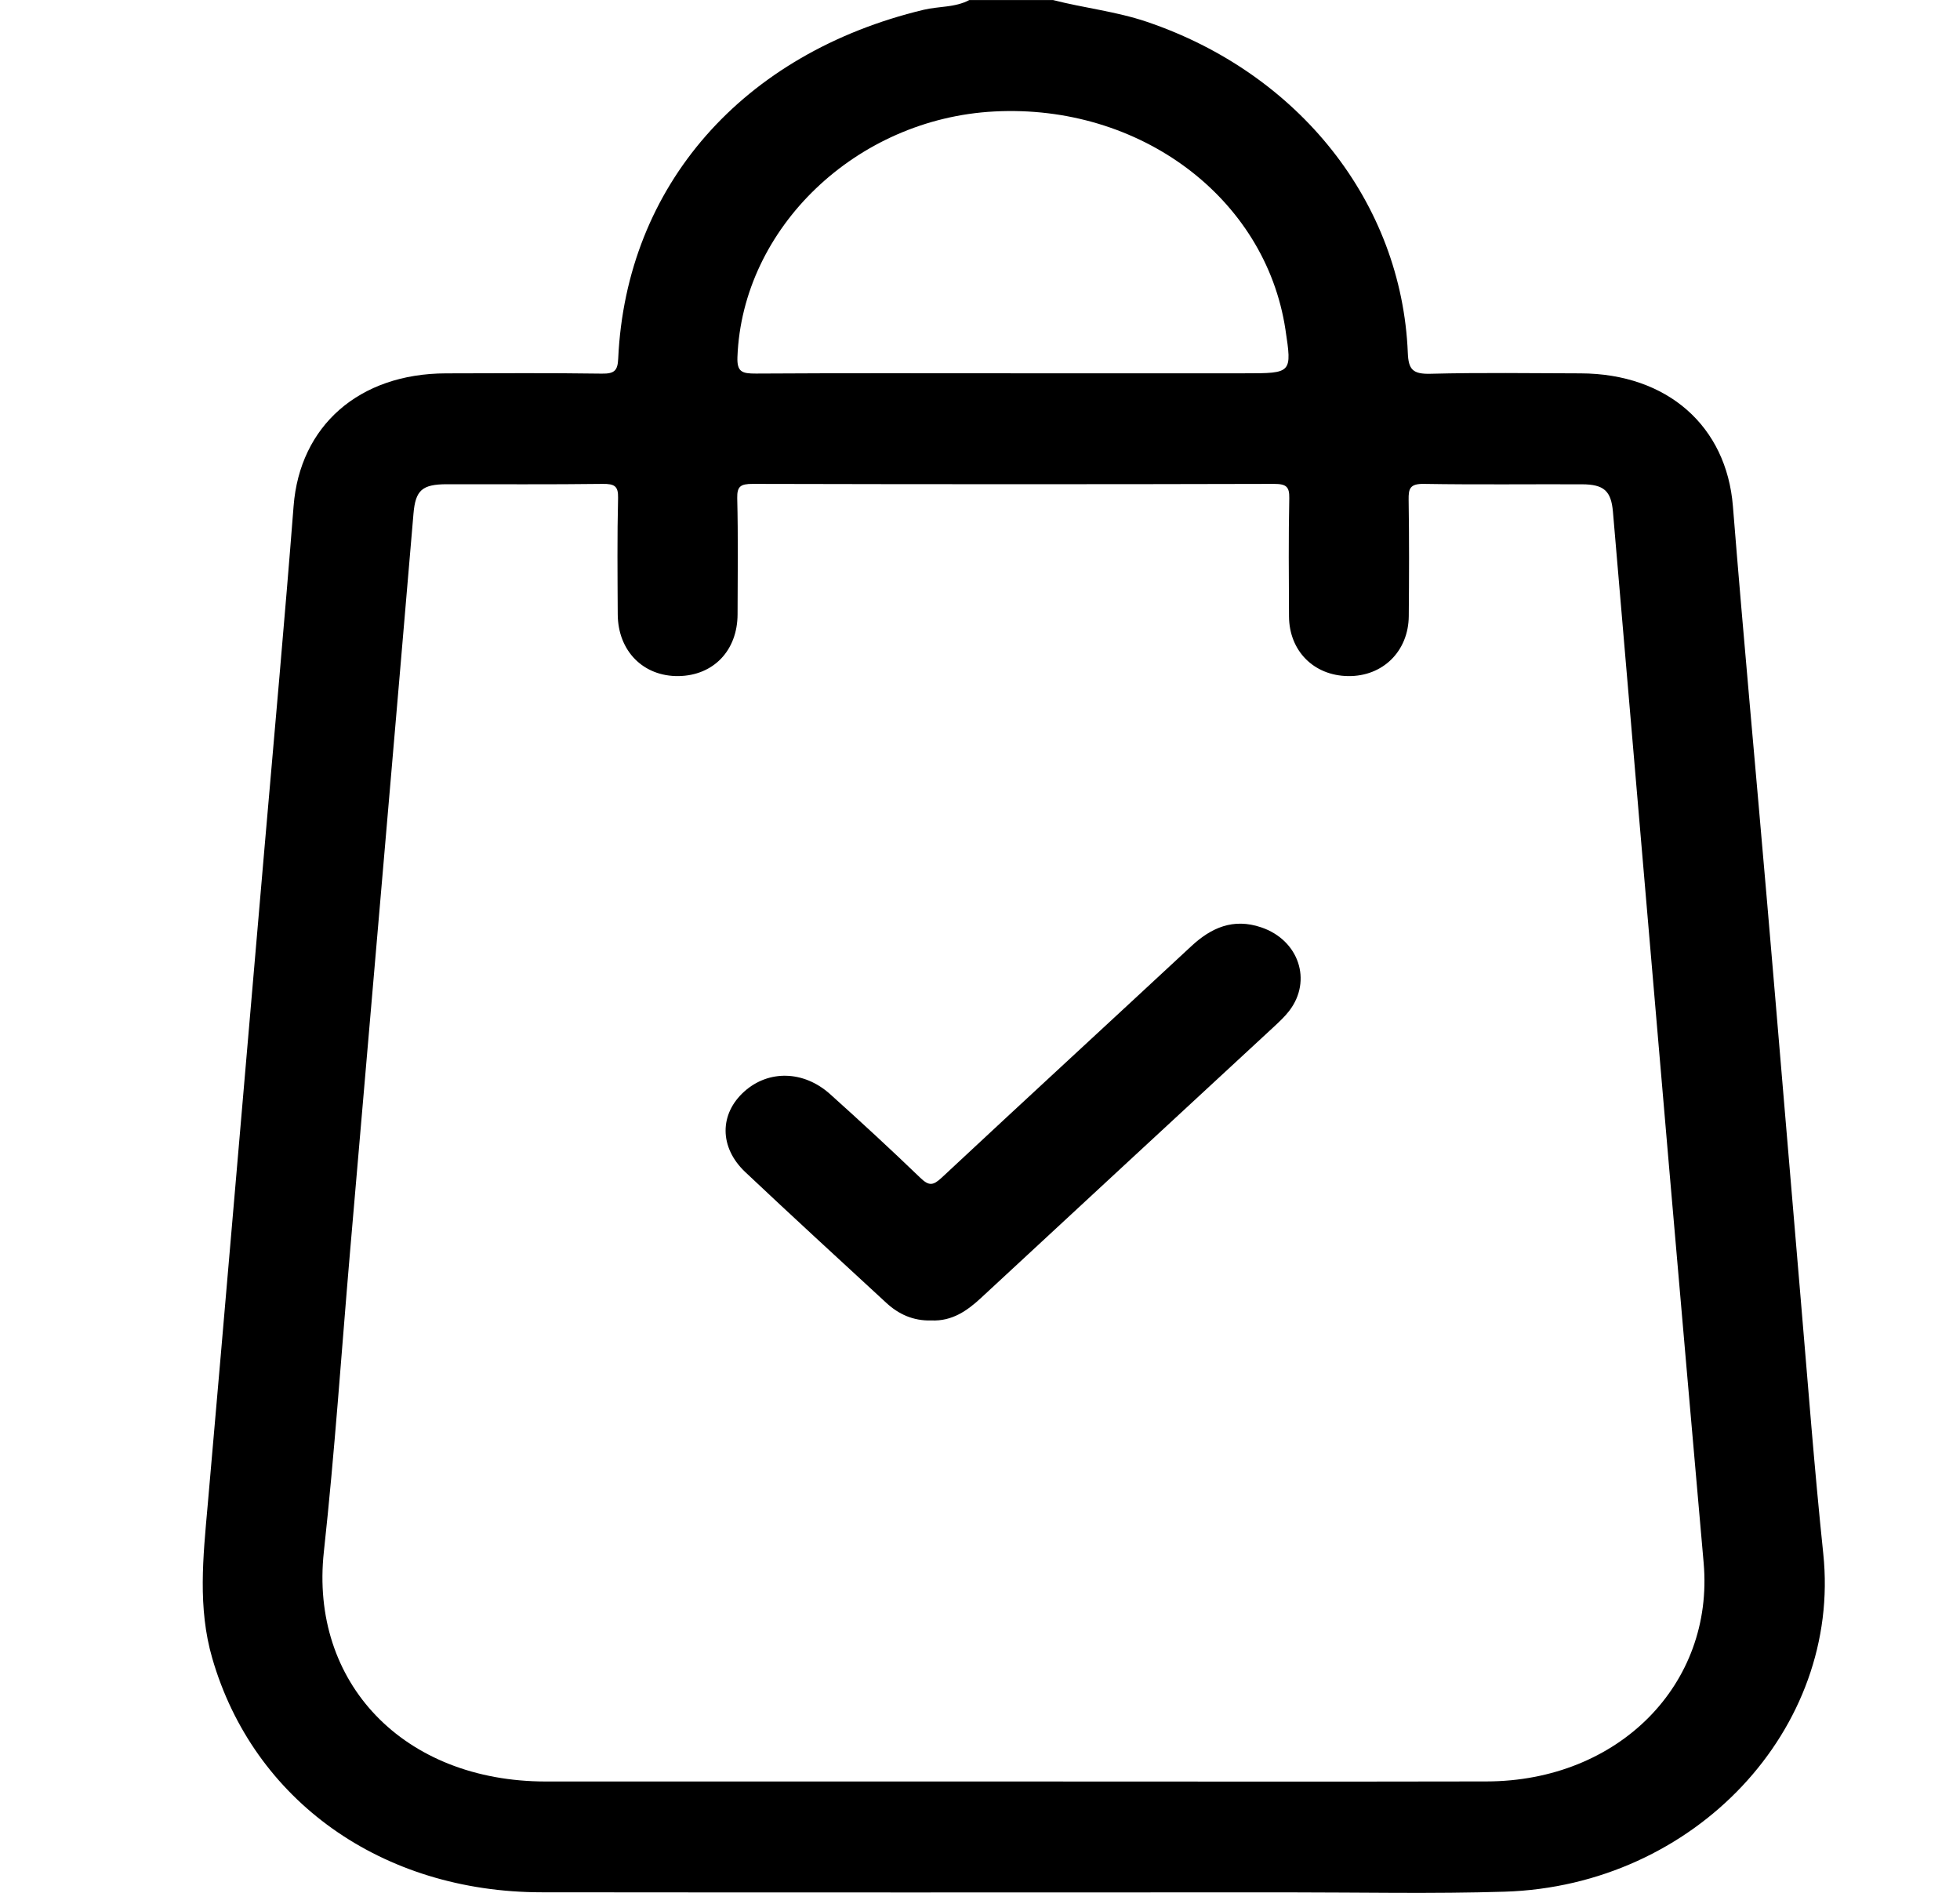 <svg width="29" height="28" viewBox="0 0 29 28" fill="none" xmlns="http://www.w3.org/2000/svg">
<g clip-path="url(#clip0_226_400)">
<path d="M26.977 22.984C26.846 21.733 26.751 20.479 26.644 19.226C26.477 17.275 26.316 15.322 26.148 13.37C25.98 11.409 25.797 9.449 25.64 7.488C25.545 6.305 24.673 5.527 23.386 5.523C22.647 5.521 21.908 5.51 21.169 5.529C20.899 5.537 20.84 5.462 20.83 5.222C20.741 2.998 19.22 1.084 16.967 0.322C16.515 0.169 16.041 0.119 15.582 0.001C15.168 0.001 14.755 0.001 14.341 0.001C14.132 0.113 13.89 0.091 13.665 0.145C10.988 0.788 9.265 2.746 9.147 5.303C9.139 5.474 9.1 5.531 8.903 5.527C8.135 5.516 7.366 5.521 6.598 5.523C5.309 5.526 4.436 6.302 4.344 7.486C4.213 9.166 4.06 10.845 3.915 12.525C3.765 14.277 3.614 16.029 3.462 17.781C3.333 19.279 3.204 20.777 3.072 22.275C3.005 23.029 2.924 23.782 3.14 24.528C3.749 26.636 5.65 27.991 8.016 27.992C11.701 27.996 15.385 27.994 19.07 27.993C20.134 27.993 21.199 28.016 22.262 27.983C25.077 27.896 27.248 25.572 26.977 22.984ZM10.911 5.282C10.983 3.372 12.666 1.756 14.71 1.649C16.866 1.535 18.723 2.925 19.019 4.873C19.117 5.522 19.117 5.522 18.418 5.522C17.276 5.522 16.135 5.522 14.993 5.522C13.724 5.522 12.454 5.518 11.185 5.526C10.979 5.527 10.903 5.502 10.911 5.282ZM21.995 26.352C19.66 26.357 17.326 26.353 14.992 26.353C12.687 26.353 10.382 26.354 8.077 26.353C5.97 26.353 4.58 24.891 4.792 22.953C4.952 21.486 5.051 20.013 5.177 18.542C5.348 16.554 5.52 14.567 5.691 12.579C5.834 10.918 5.977 9.257 6.118 7.596C6.148 7.253 6.244 7.164 6.61 7.163C7.378 7.162 8.147 7.168 8.915 7.158C9.093 7.156 9.149 7.191 9.145 7.365C9.131 7.939 9.137 8.513 9.14 9.087C9.143 9.631 9.519 10.009 10.042 10.001C10.556 9.992 10.911 9.624 10.913 9.088C10.915 8.514 10.922 7.94 10.908 7.367C10.905 7.195 10.957 7.158 11.136 7.158C13.707 7.164 16.278 7.165 18.849 7.158C19.032 7.158 19.079 7.2 19.076 7.369C19.064 7.952 19.069 8.535 19.072 9.118C19.075 9.629 19.439 9.994 19.945 10.001C20.457 10.009 20.84 9.636 20.844 9.113C20.849 8.539 20.851 7.965 20.842 7.392C20.84 7.231 20.858 7.154 21.071 7.158C21.849 7.171 22.628 7.161 23.406 7.164C23.734 7.165 23.838 7.263 23.865 7.571C24.142 10.811 24.419 14.052 24.698 17.292C24.865 19.234 25.037 21.176 25.207 23.118C25.365 24.915 23.947 26.349 21.995 26.352Z" fill="black"/>
<path d="M13.781 19.533C13.511 19.541 13.295 19.44 13.114 19.273C12.417 18.63 11.716 17.988 11.027 17.338C10.639 16.972 10.643 16.476 11.014 16.145C11.372 15.825 11.891 15.834 12.282 16.185C12.734 16.591 13.181 17.003 13.617 17.423C13.745 17.546 13.806 17.539 13.933 17.421C15.16 16.276 16.397 15.139 17.627 13.996C17.92 13.724 18.246 13.577 18.661 13.718C19.217 13.906 19.418 14.505 19.077 14.951C19.015 15.032 18.938 15.105 18.862 15.176C17.414 16.516 15.964 17.856 14.517 19.198C14.309 19.391 14.087 19.546 13.781 19.533Z" fill="black"/>
</g>
<defs>
<clipPath id="clip0_226_400">
<rect width="24" height="28" fill="white" transform="translate(3)"/>
</clipPath>
</defs>
</svg>
